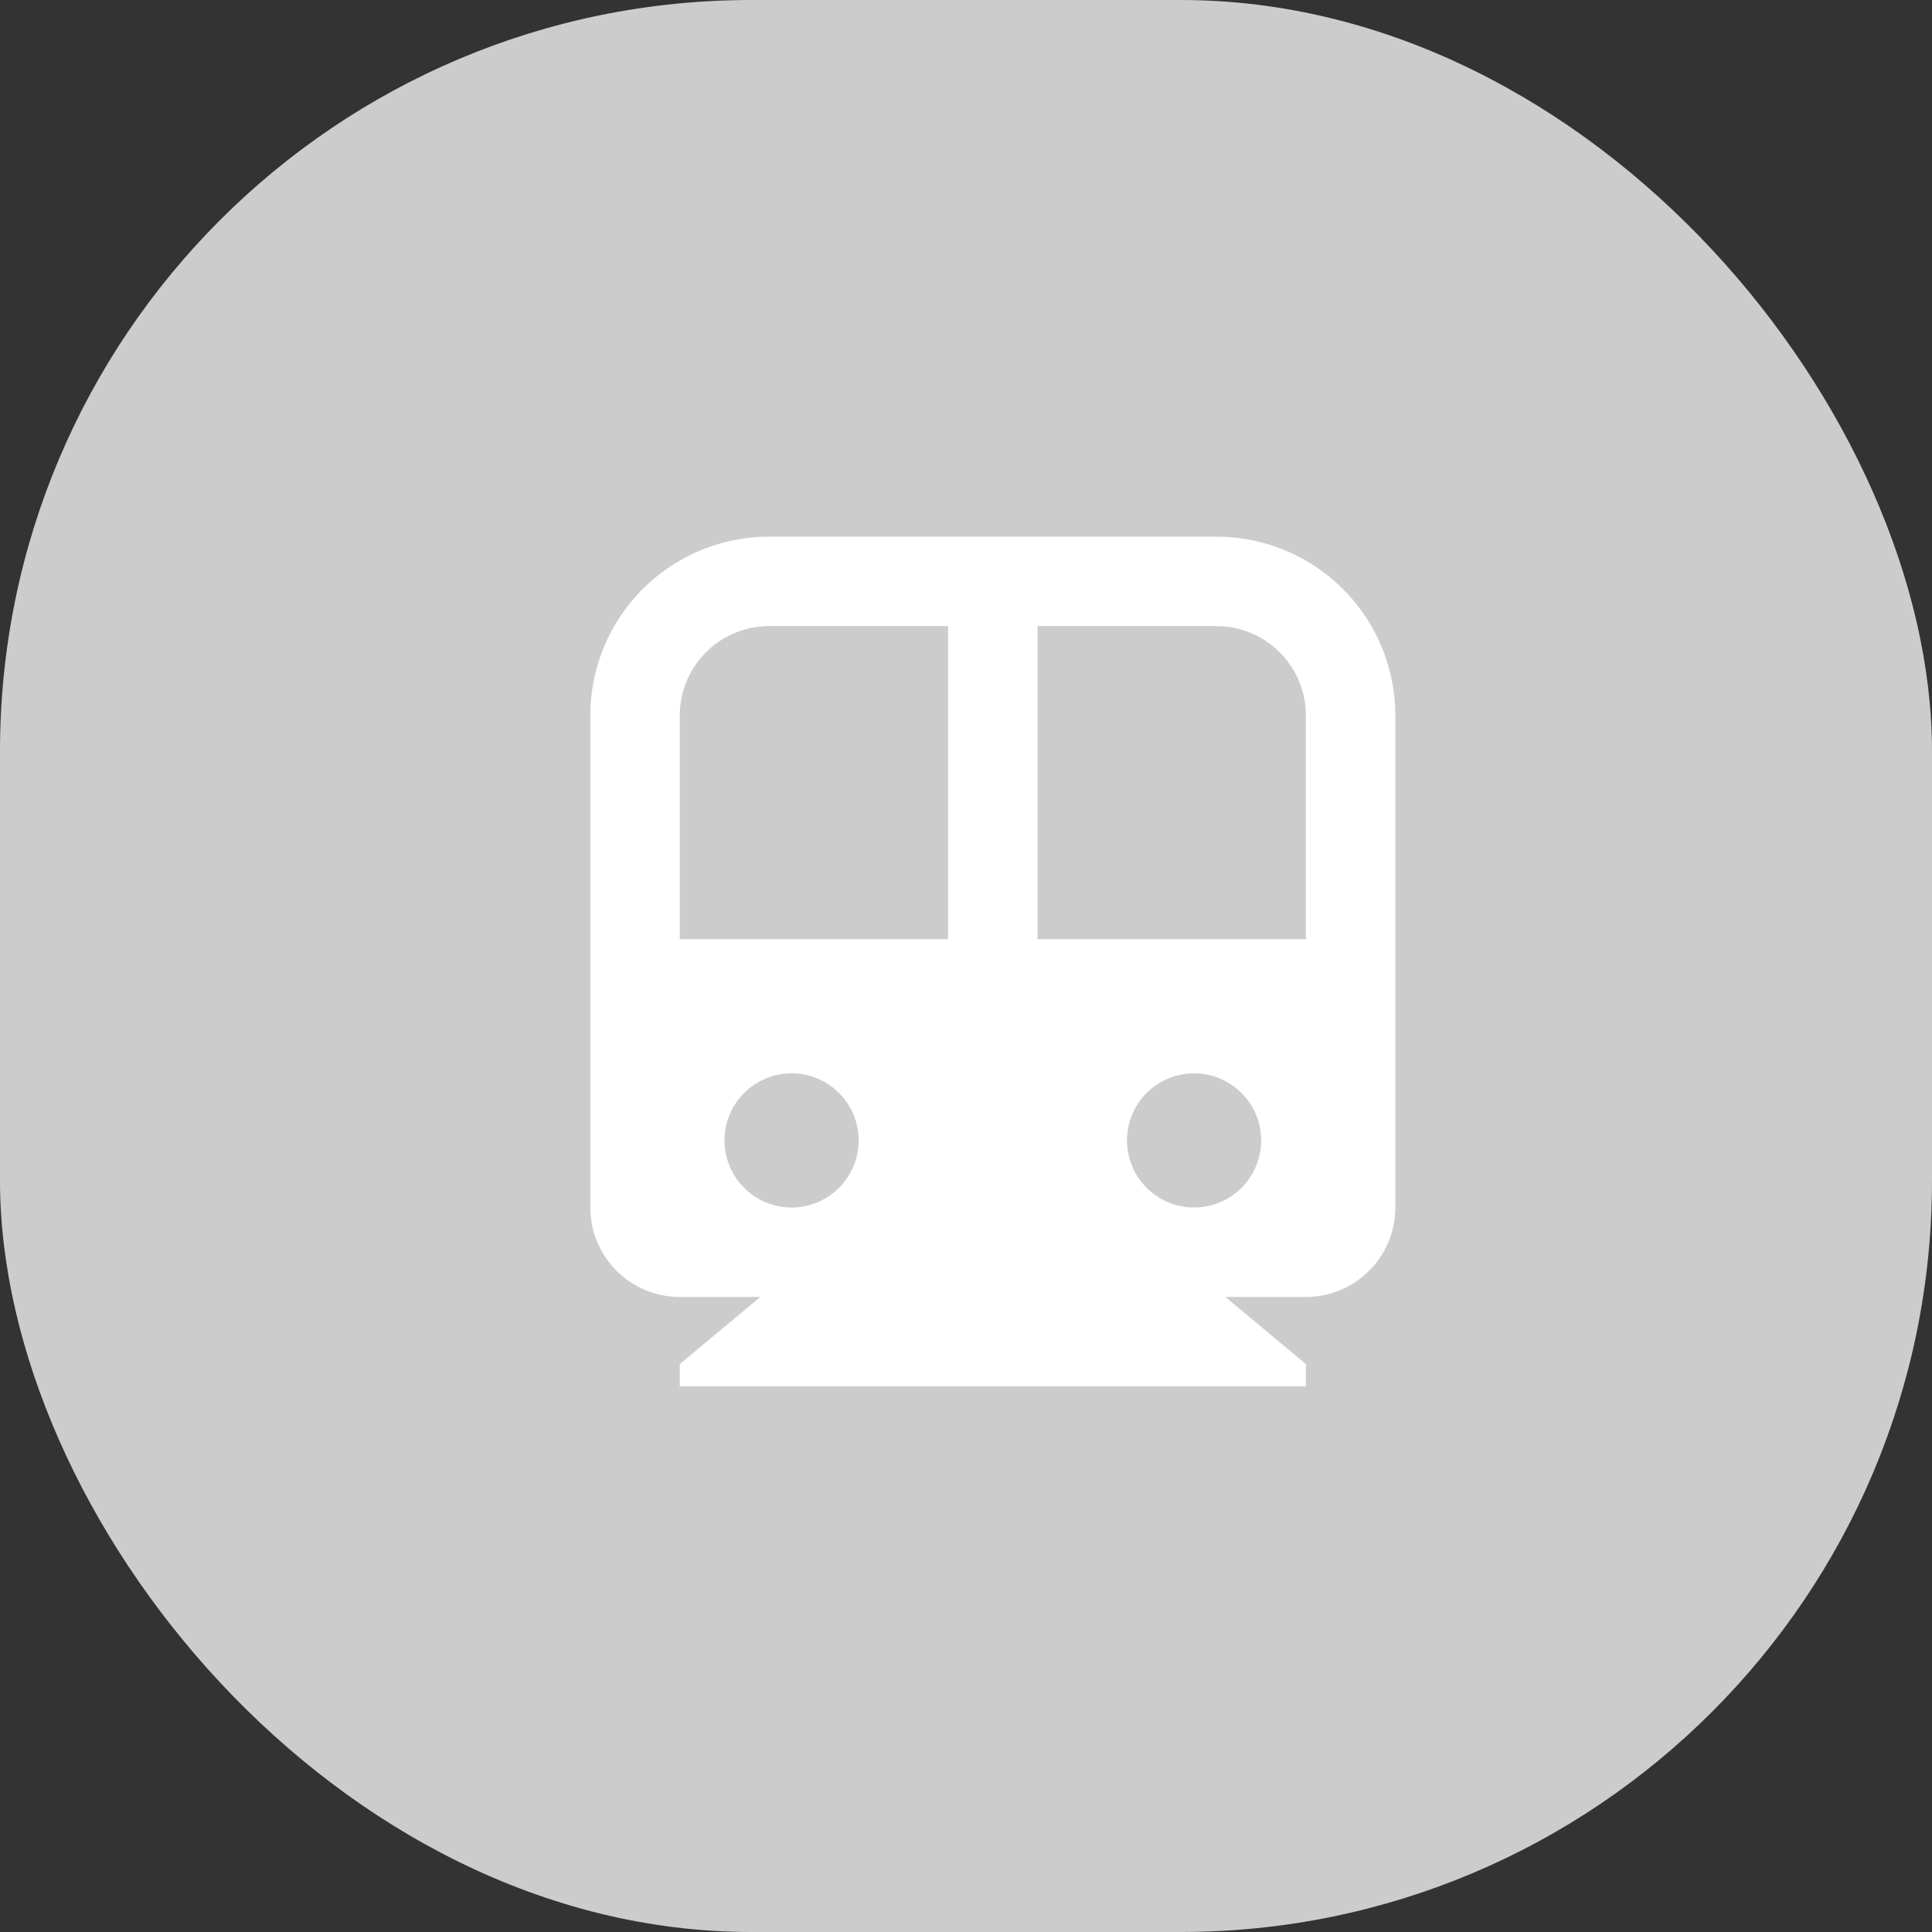 <svg xmlns="http://www.w3.org/2000/svg" width="36" height="36" viewBox="0 0 36 36">
    <rect x="0" y="0" width="36" height="36" fill="#333333" stroke="none"/>
    <g fill="none" fill-rule="evenodd">
        <rect width="36" height="36" fill="#CCC" rx="14"/>
        <path fill="#FFF" fill-rule="nonzero" d="M22.833 24.167l1.5 1.25v.416H12.667v-.416l1.5-1.25h-1.5c-.92 0-1.667-.747-1.667-1.667v-9.167A3.333 3.333 0 0 1 14.333 10h8.334A3.333 3.333 0 0 1 26 13.333V22.5c0 .92-.746 1.667-1.667 1.667h-1.5zM17.667 17.5v-5.833h-3.334c-.92 0-1.666.746-1.666 1.666V17.5h5zm1.666 0h5v-4.167c0-.92-.746-1.666-1.666-1.666h-3.334V17.5zm-4.583 5a1.25 1.25 0 1 0 0-2.5 1.25 1.25 0 0 0 0 2.5zm7.5 0a1.25 1.25 0 1 0 0-2.5 1.25 1.25 0 0 0 0 2.5z"/>
    </g>
</svg>
